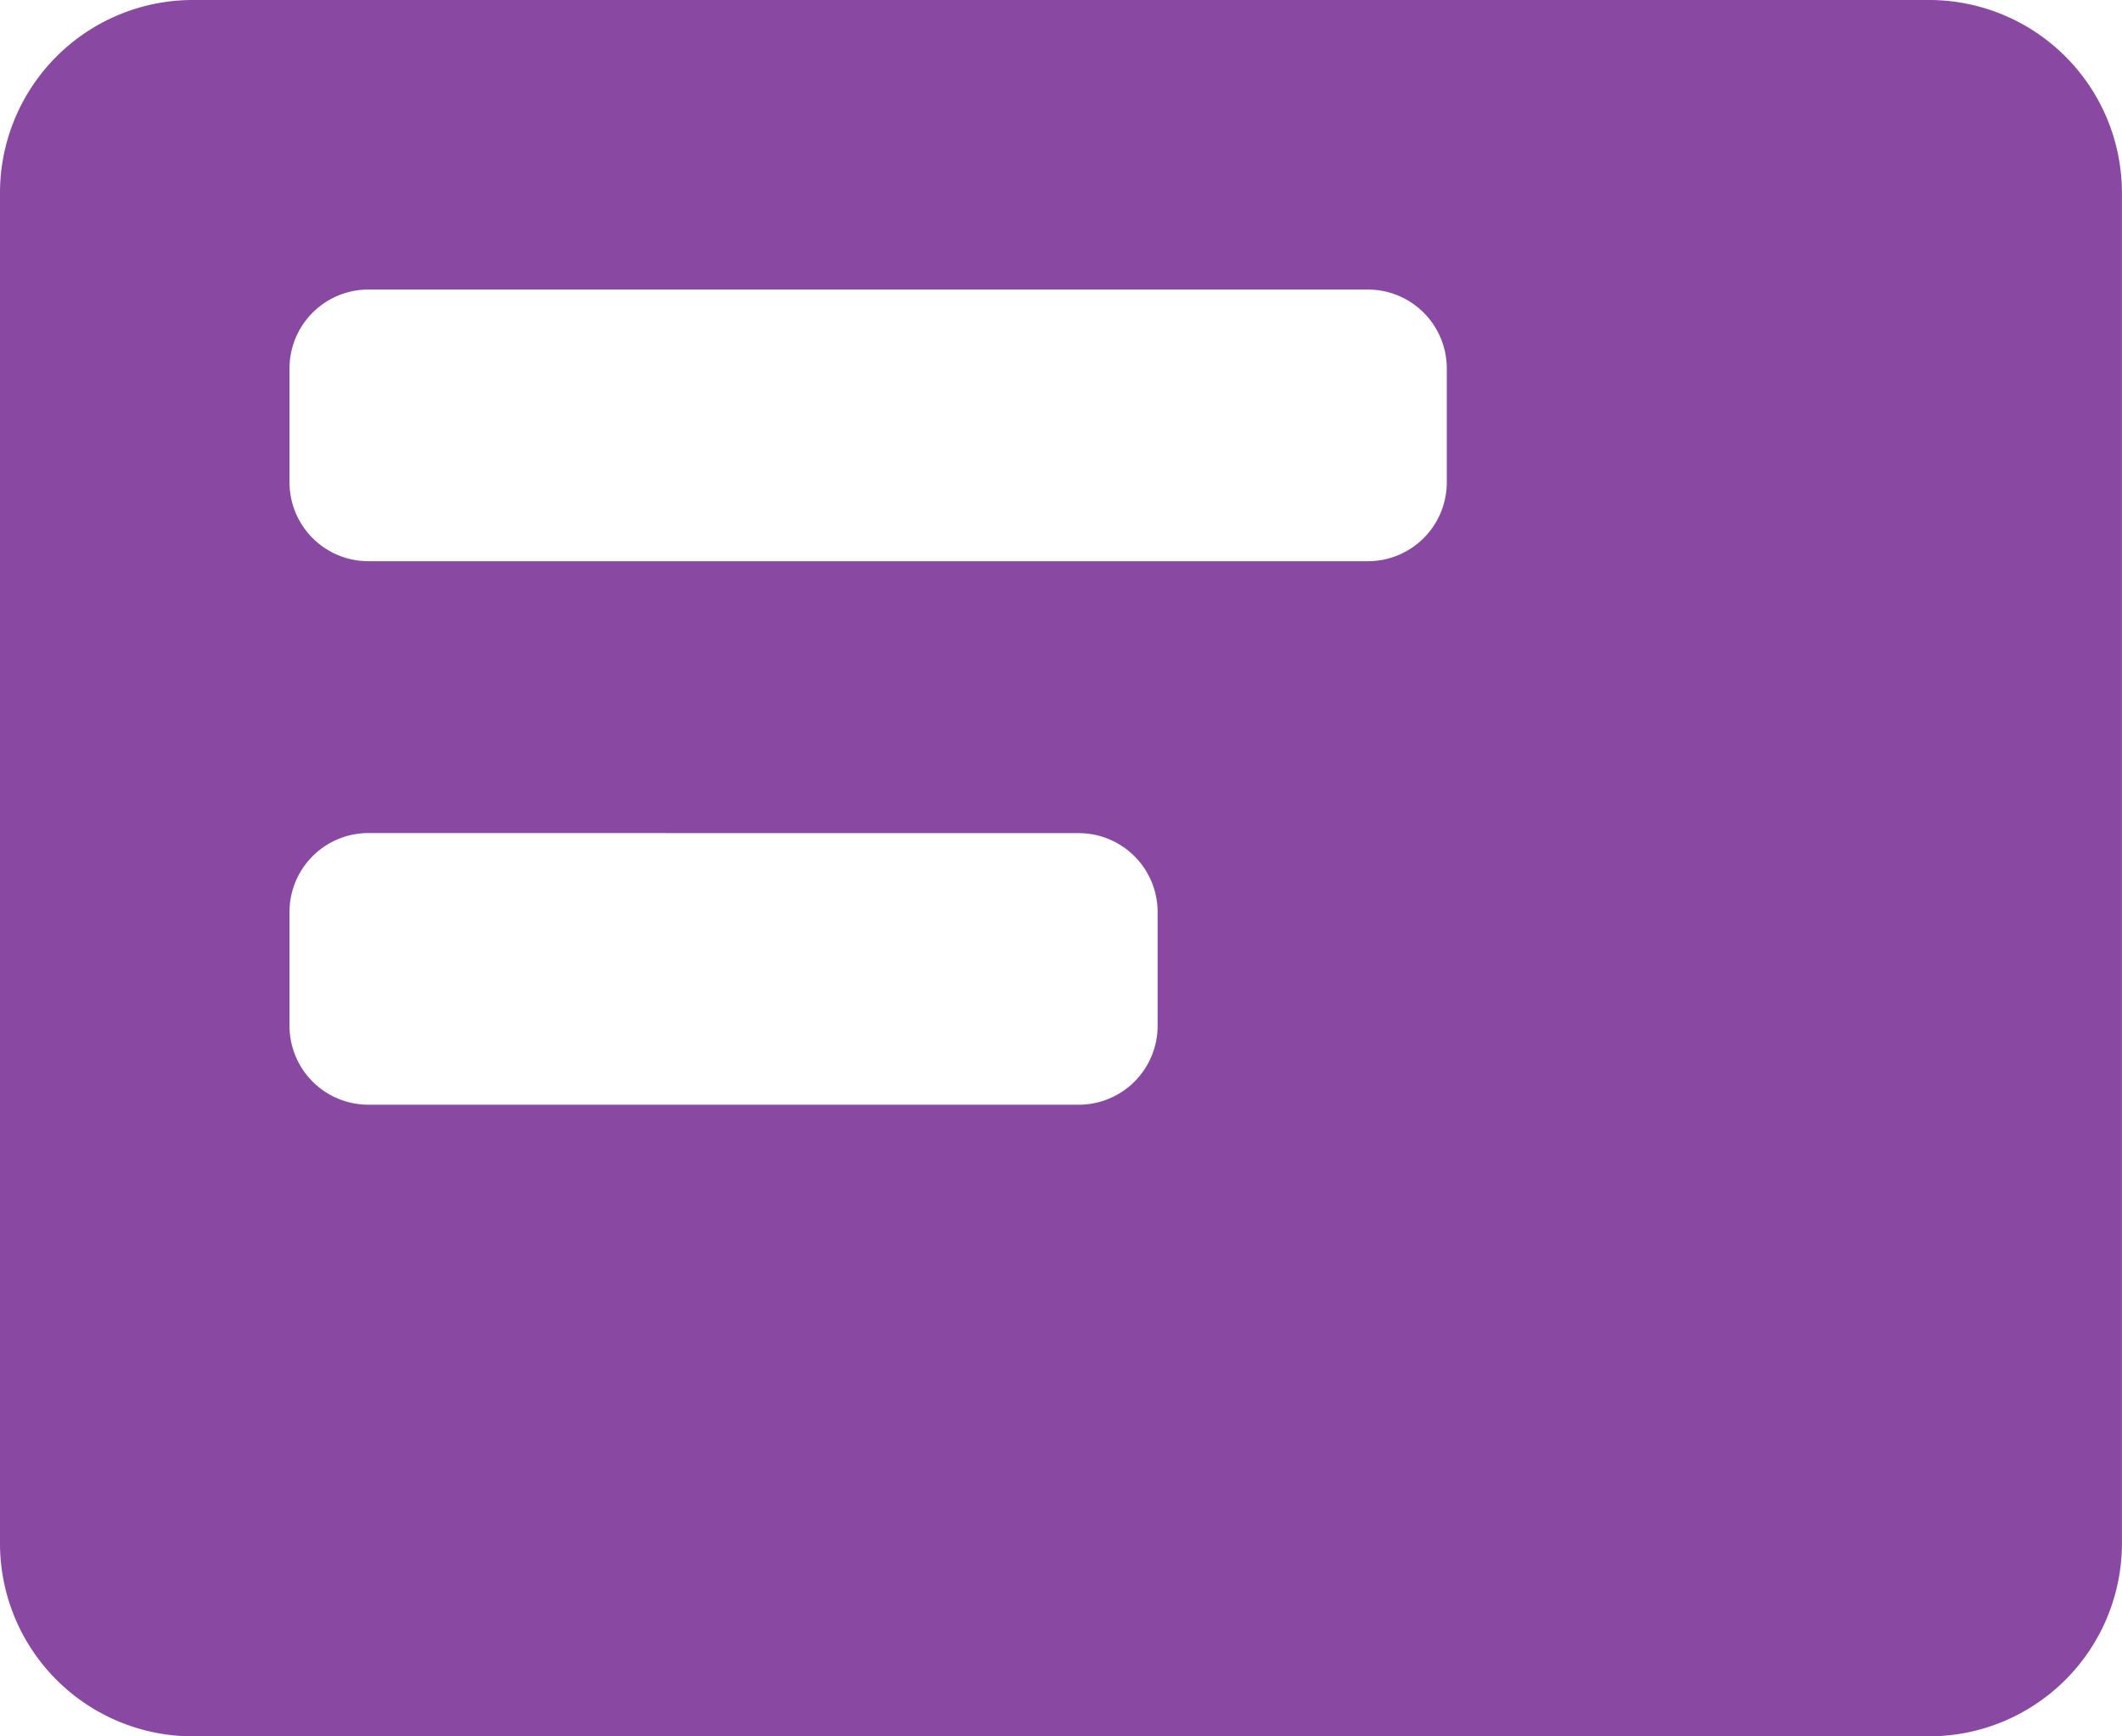 <svg xmlns="http://www.w3.org/2000/svg" width="25.654" height="20.99" viewBox="0 0 25.654 20.99">
  <g id="News_selected" transform="translate(22888.988 23022.85)">
    <path id="Path_75961" data-name="Path 75961" d="M1,5.332A2.332,2.332,0,0,1,3.332,3H24.321a2.332,2.332,0,0,1,2.332,2.332V21.657a2.332,2.332,0,0,1-2.332,2.332H3.332A2.332,2.332,0,0,1,1,21.657Zm3.5,2.12A.954.954,0,0,1,5.452,6.5H17.537a.954.954,0,0,1,.954.954V8.83a.954.954,0,0,1-.954.954H5.452A.954.954,0,0,1,4.5,8.83Zm.954,5.618a.954.954,0,0,0-.954.954V15.4a.954.954,0,0,0,.954.954h8.587a.954.954,0,0,0,.954-.954V14.025a.954.954,0,0,0-.954-.954Z" transform="translate(-22889.988 -23025.85)" fill="#8948a2" fill-rule="evenodd"/>
  </g>
</svg>
